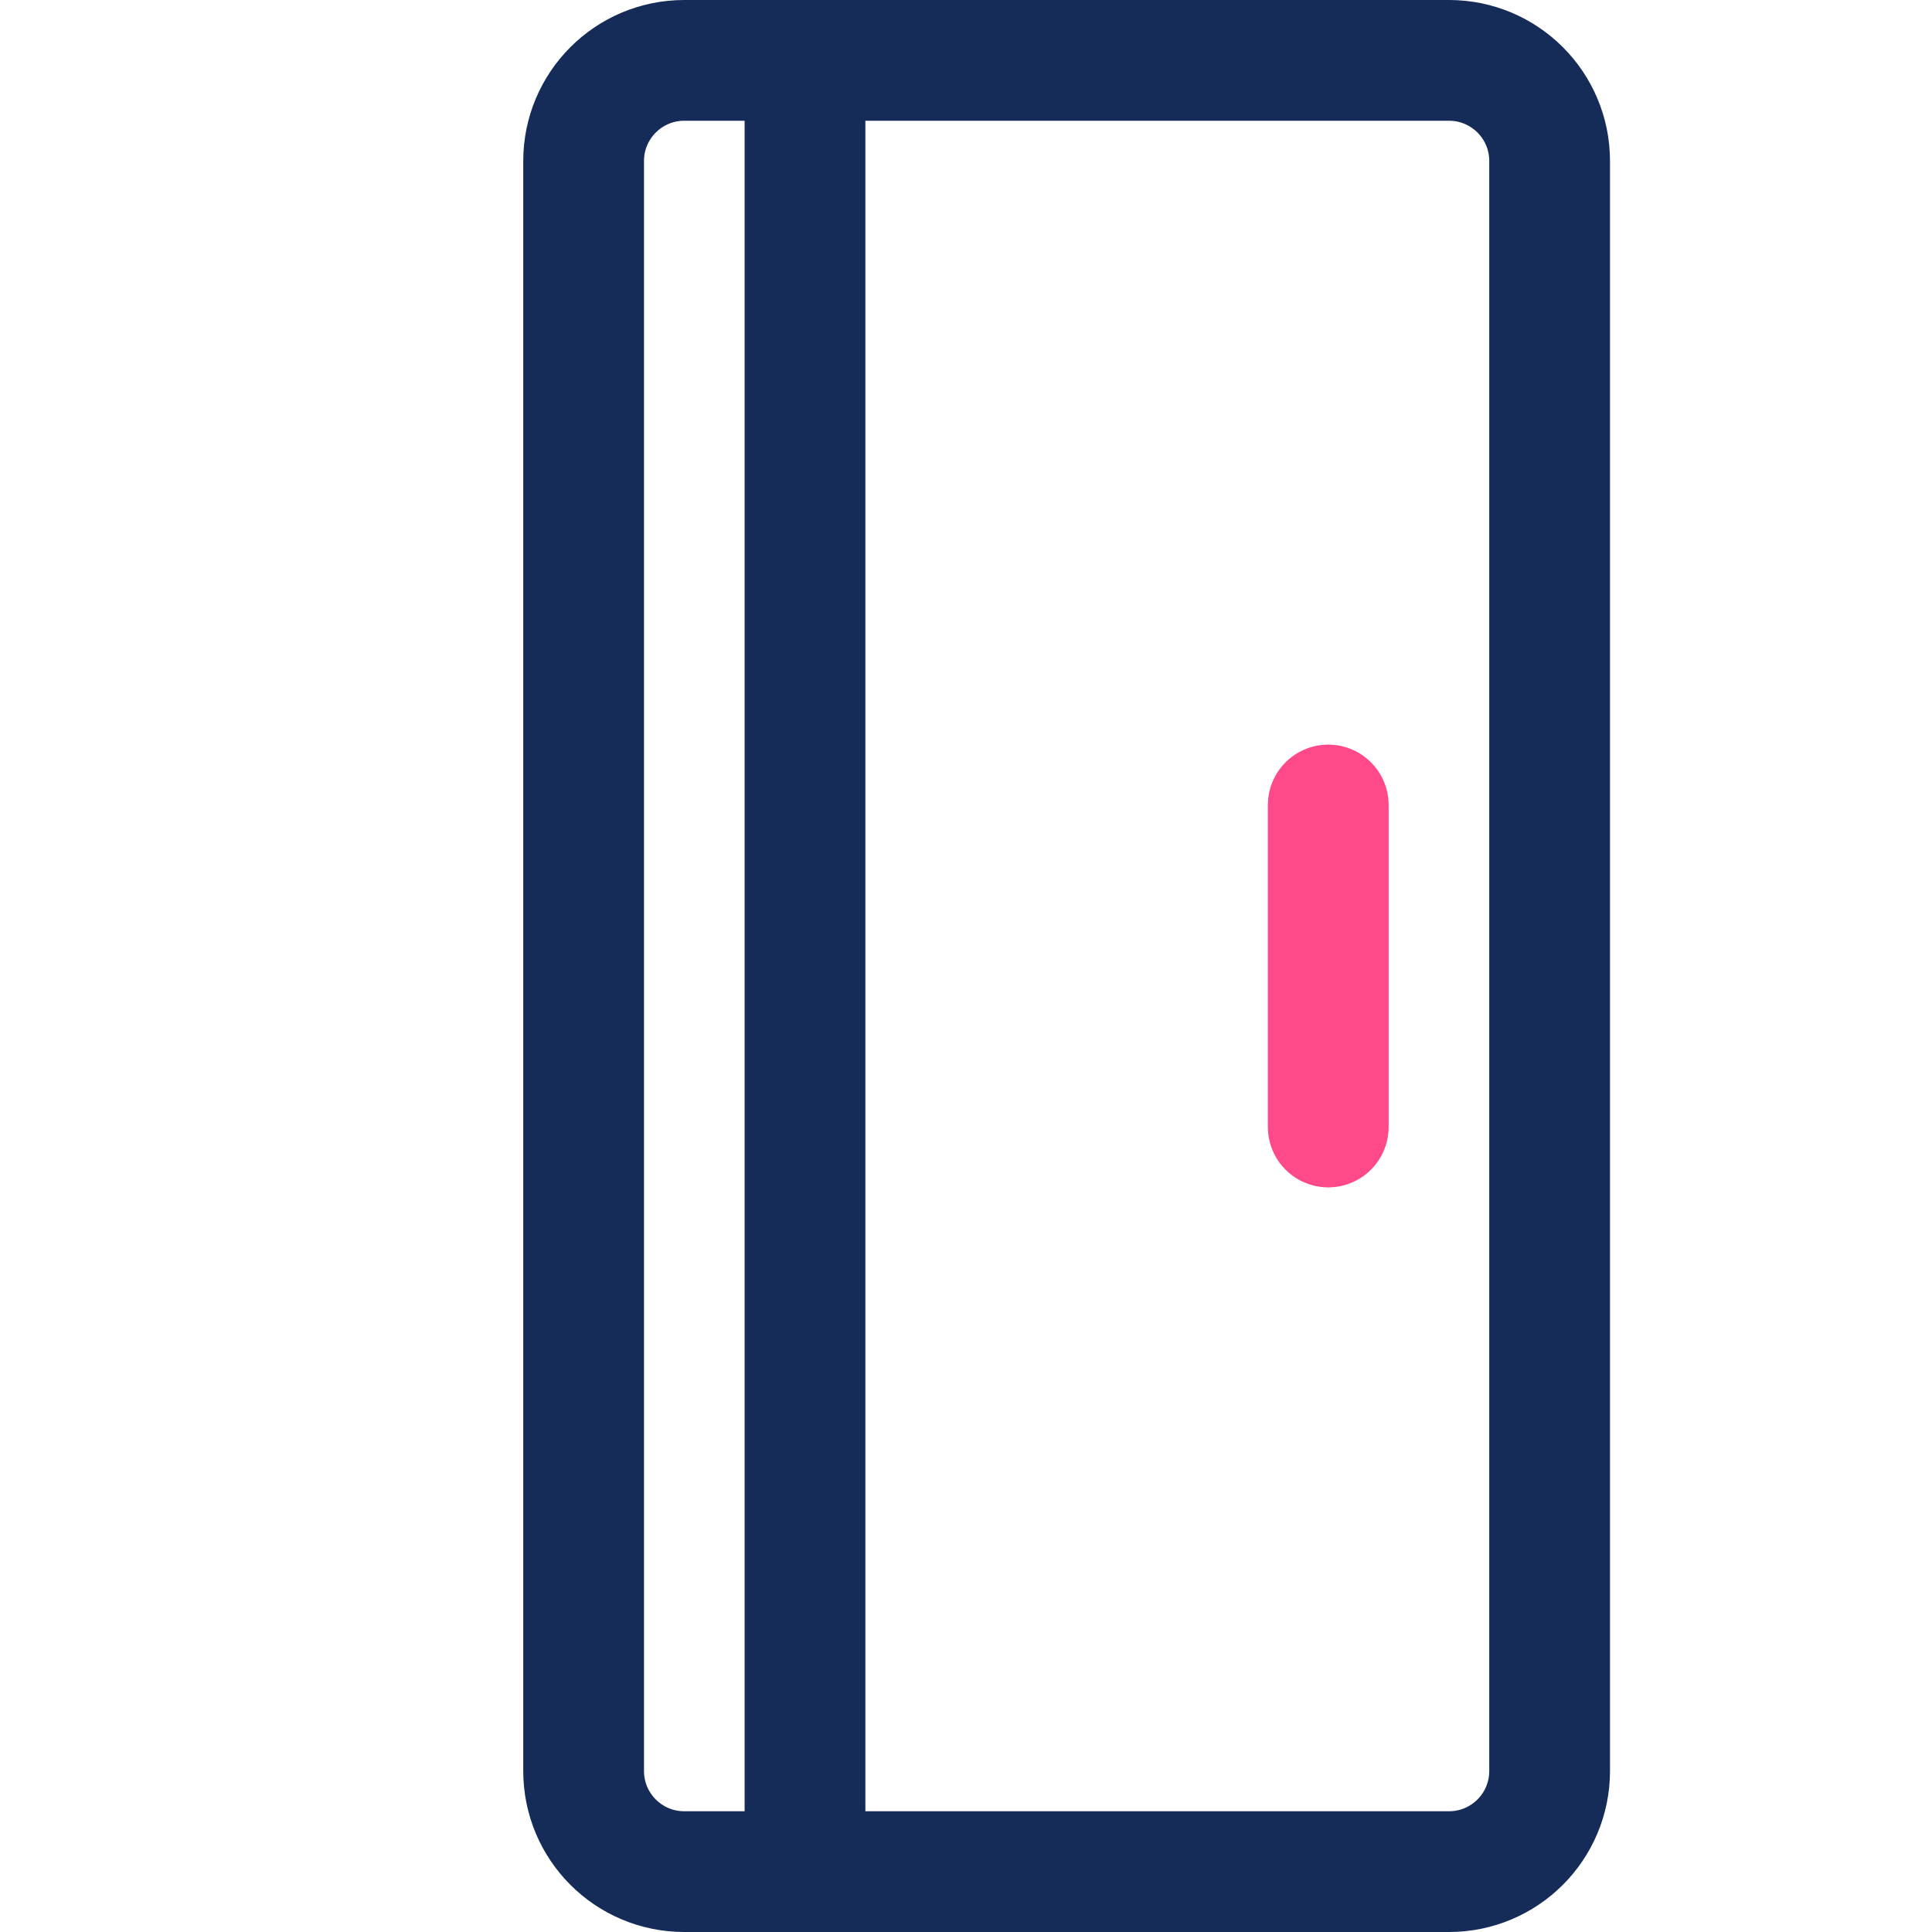 <svg width="48" height="48" viewBox="0 0 48 48" fill="none" xmlns="http://www.w3.org/2000/svg">
<path d="M36 1.5C37.381 1.5 38.5 2.619 38.5 4L38.5 44C38.5 45.381 37.381 46.5 36 46.5L17 46.5C15.619 46.5 14.5 45.381 14.5 44L14.5 4C14.5 2.619 15.619 1.5 17 1.5L36 1.5Z" stroke="#152C58" stroke-width="3"/>
<path d="M20 0C20 15.333 20 30.667 20 46" stroke="#152C58" stroke-width="3" stroke-linecap="round" stroke-linejoin="round"/>
<path d="M33 28C33 25.333 33 22.667 33 20" stroke="#FF498B" stroke-width="3" stroke-linecap="round" stroke-linejoin="round"/>
</svg>
